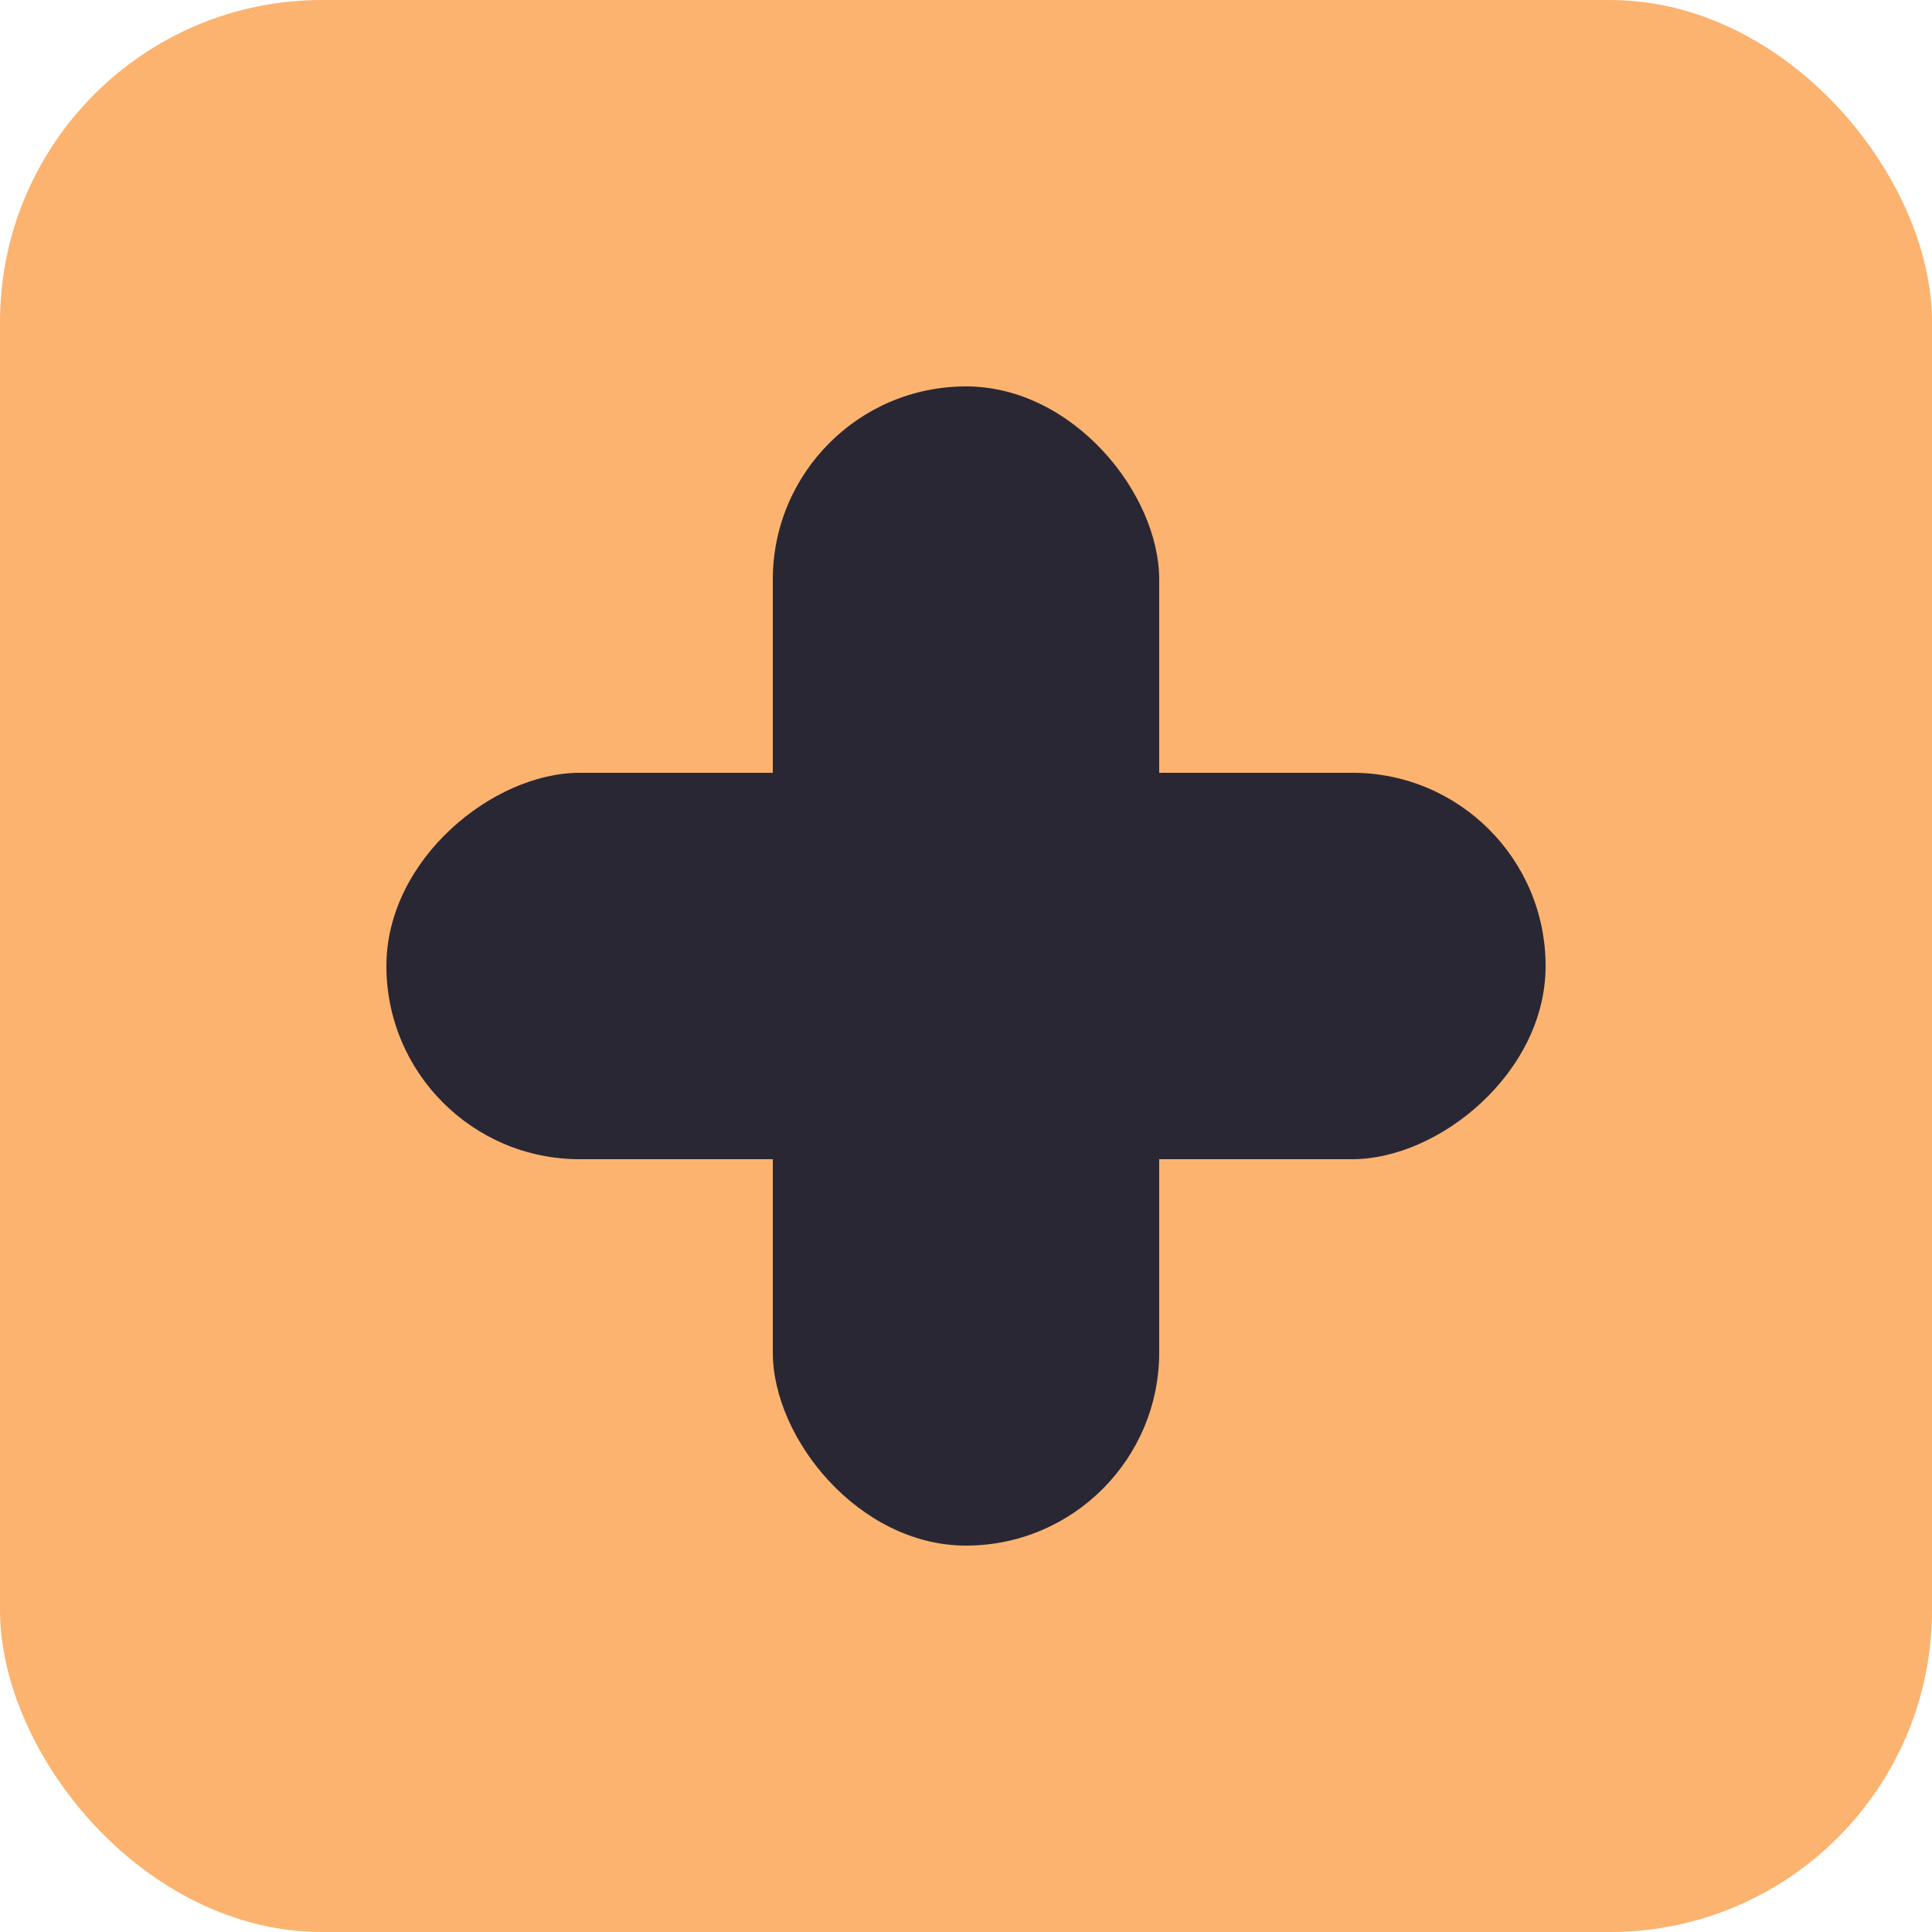 <svg width="30" height="30" viewBox="0 0 30 30" fill="none" xmlns="http://www.w3.org/2000/svg">
<rect width="30" height="30" rx="5" fill="#FCB36F"/>
<rect x="24" y="12" width="6" height="18" rx="3" transform="rotate(90 24 12)" fill="#292734"/>
<rect x="18" y="24" width="6" height="18" rx="3" transform="rotate(-180 18 24)" fill="#292734"/>
</svg>
